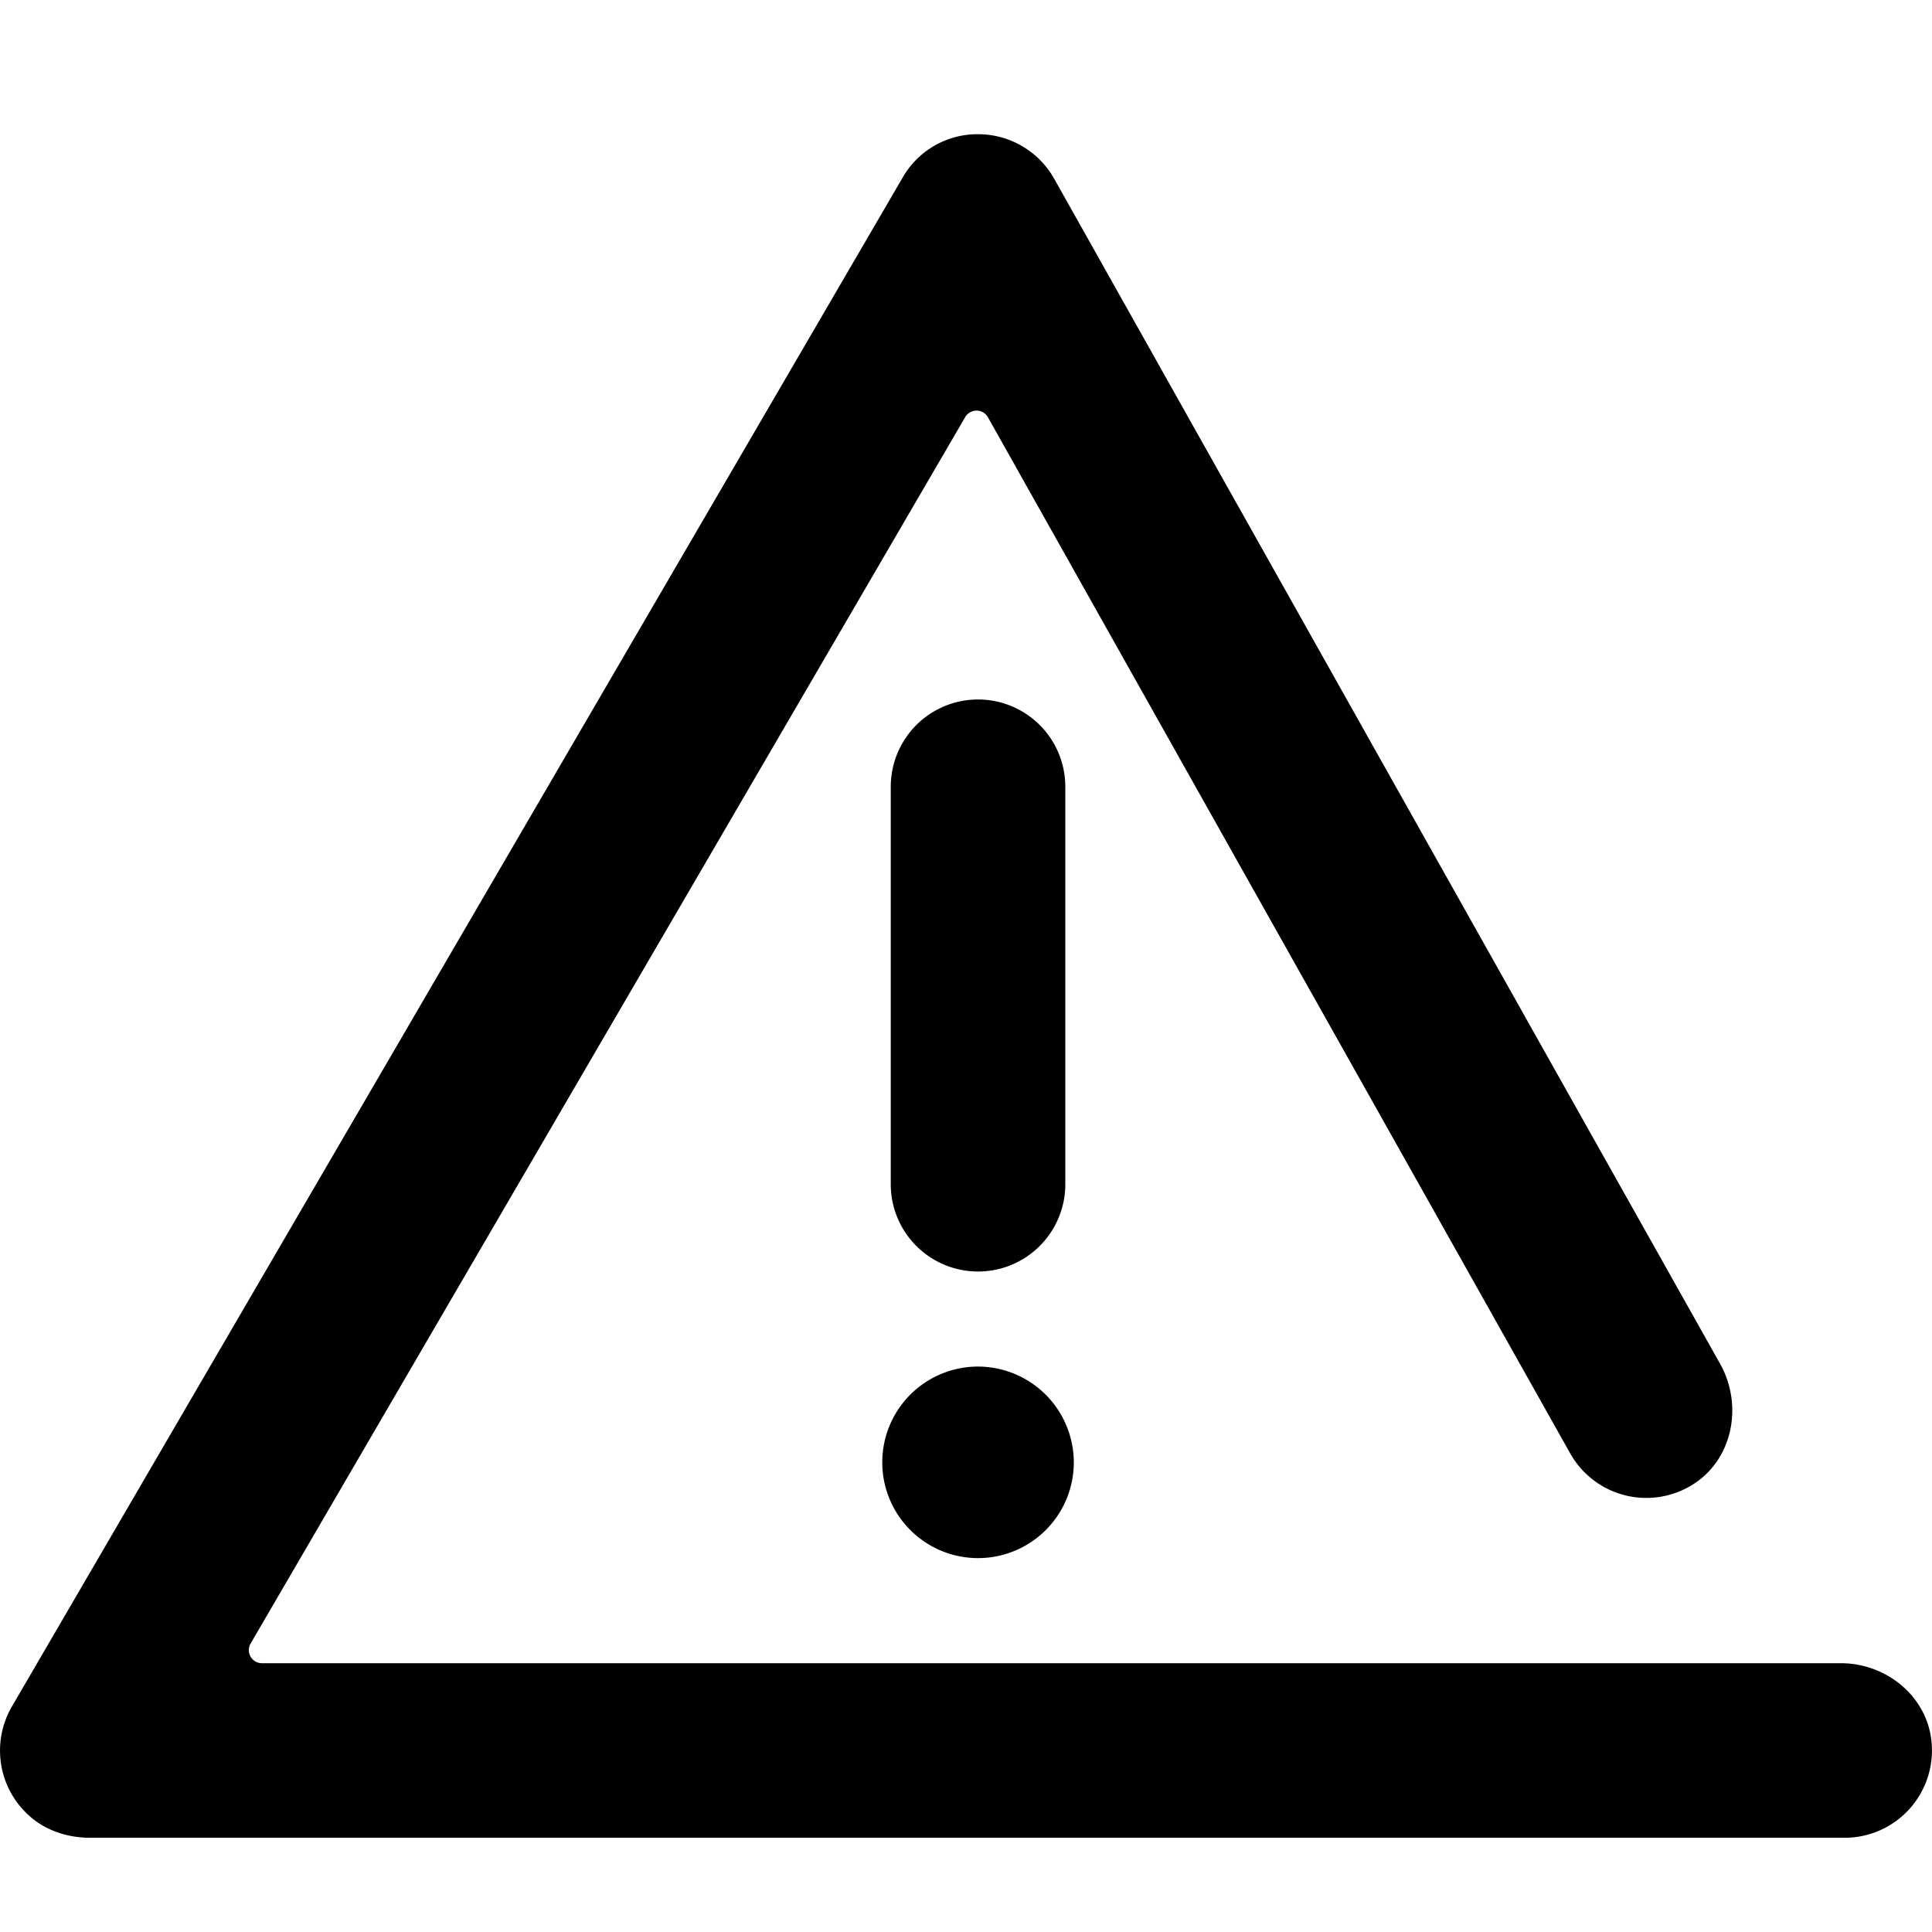<svg id="Calque_15" data-name="Calque 15" xmlns="http://www.w3.org/2000/svg" viewBox="0 0 1024 1024"><title>Plan de travail 1</title><path d="M518.38,673.93a46.26,46.26,0,0,1-46.26-46.26V417a46.26,46.26,0,0,1,92.52,0v210.7A46.26,46.26,0,0,1,518.38,673.93Z"/><path d="M569.14,775.09a50.76,50.76,0,1,1-50.9-50.78A50.87,50.87,0,0,1,569.14,775.09Z"/><path d="M977.74,974.06H47.86c-11.67,0-23.34-3.64-32.06-11.4a46.34,46.34,0,0,1-9.5-58.15L478.41,94.13a45.69,45.69,0,0,1,40.33-23,46.27,46.27,0,0,1,40,23.6l352.94,628.1c12.27,21.84,6.85,50.58-14.35,63.93a46.28,46.28,0,0,1-65.09-16.43L523.6,221.13a6.94,6.94,0,0,0-12-.09L132.83,871.11a6.94,6.94,0,0,0,6,10.43H975.75c24.16,0,45.74,17.66,48,41.71A46.27,46.27,0,0,1,977.74,974.06Z"/></svg>